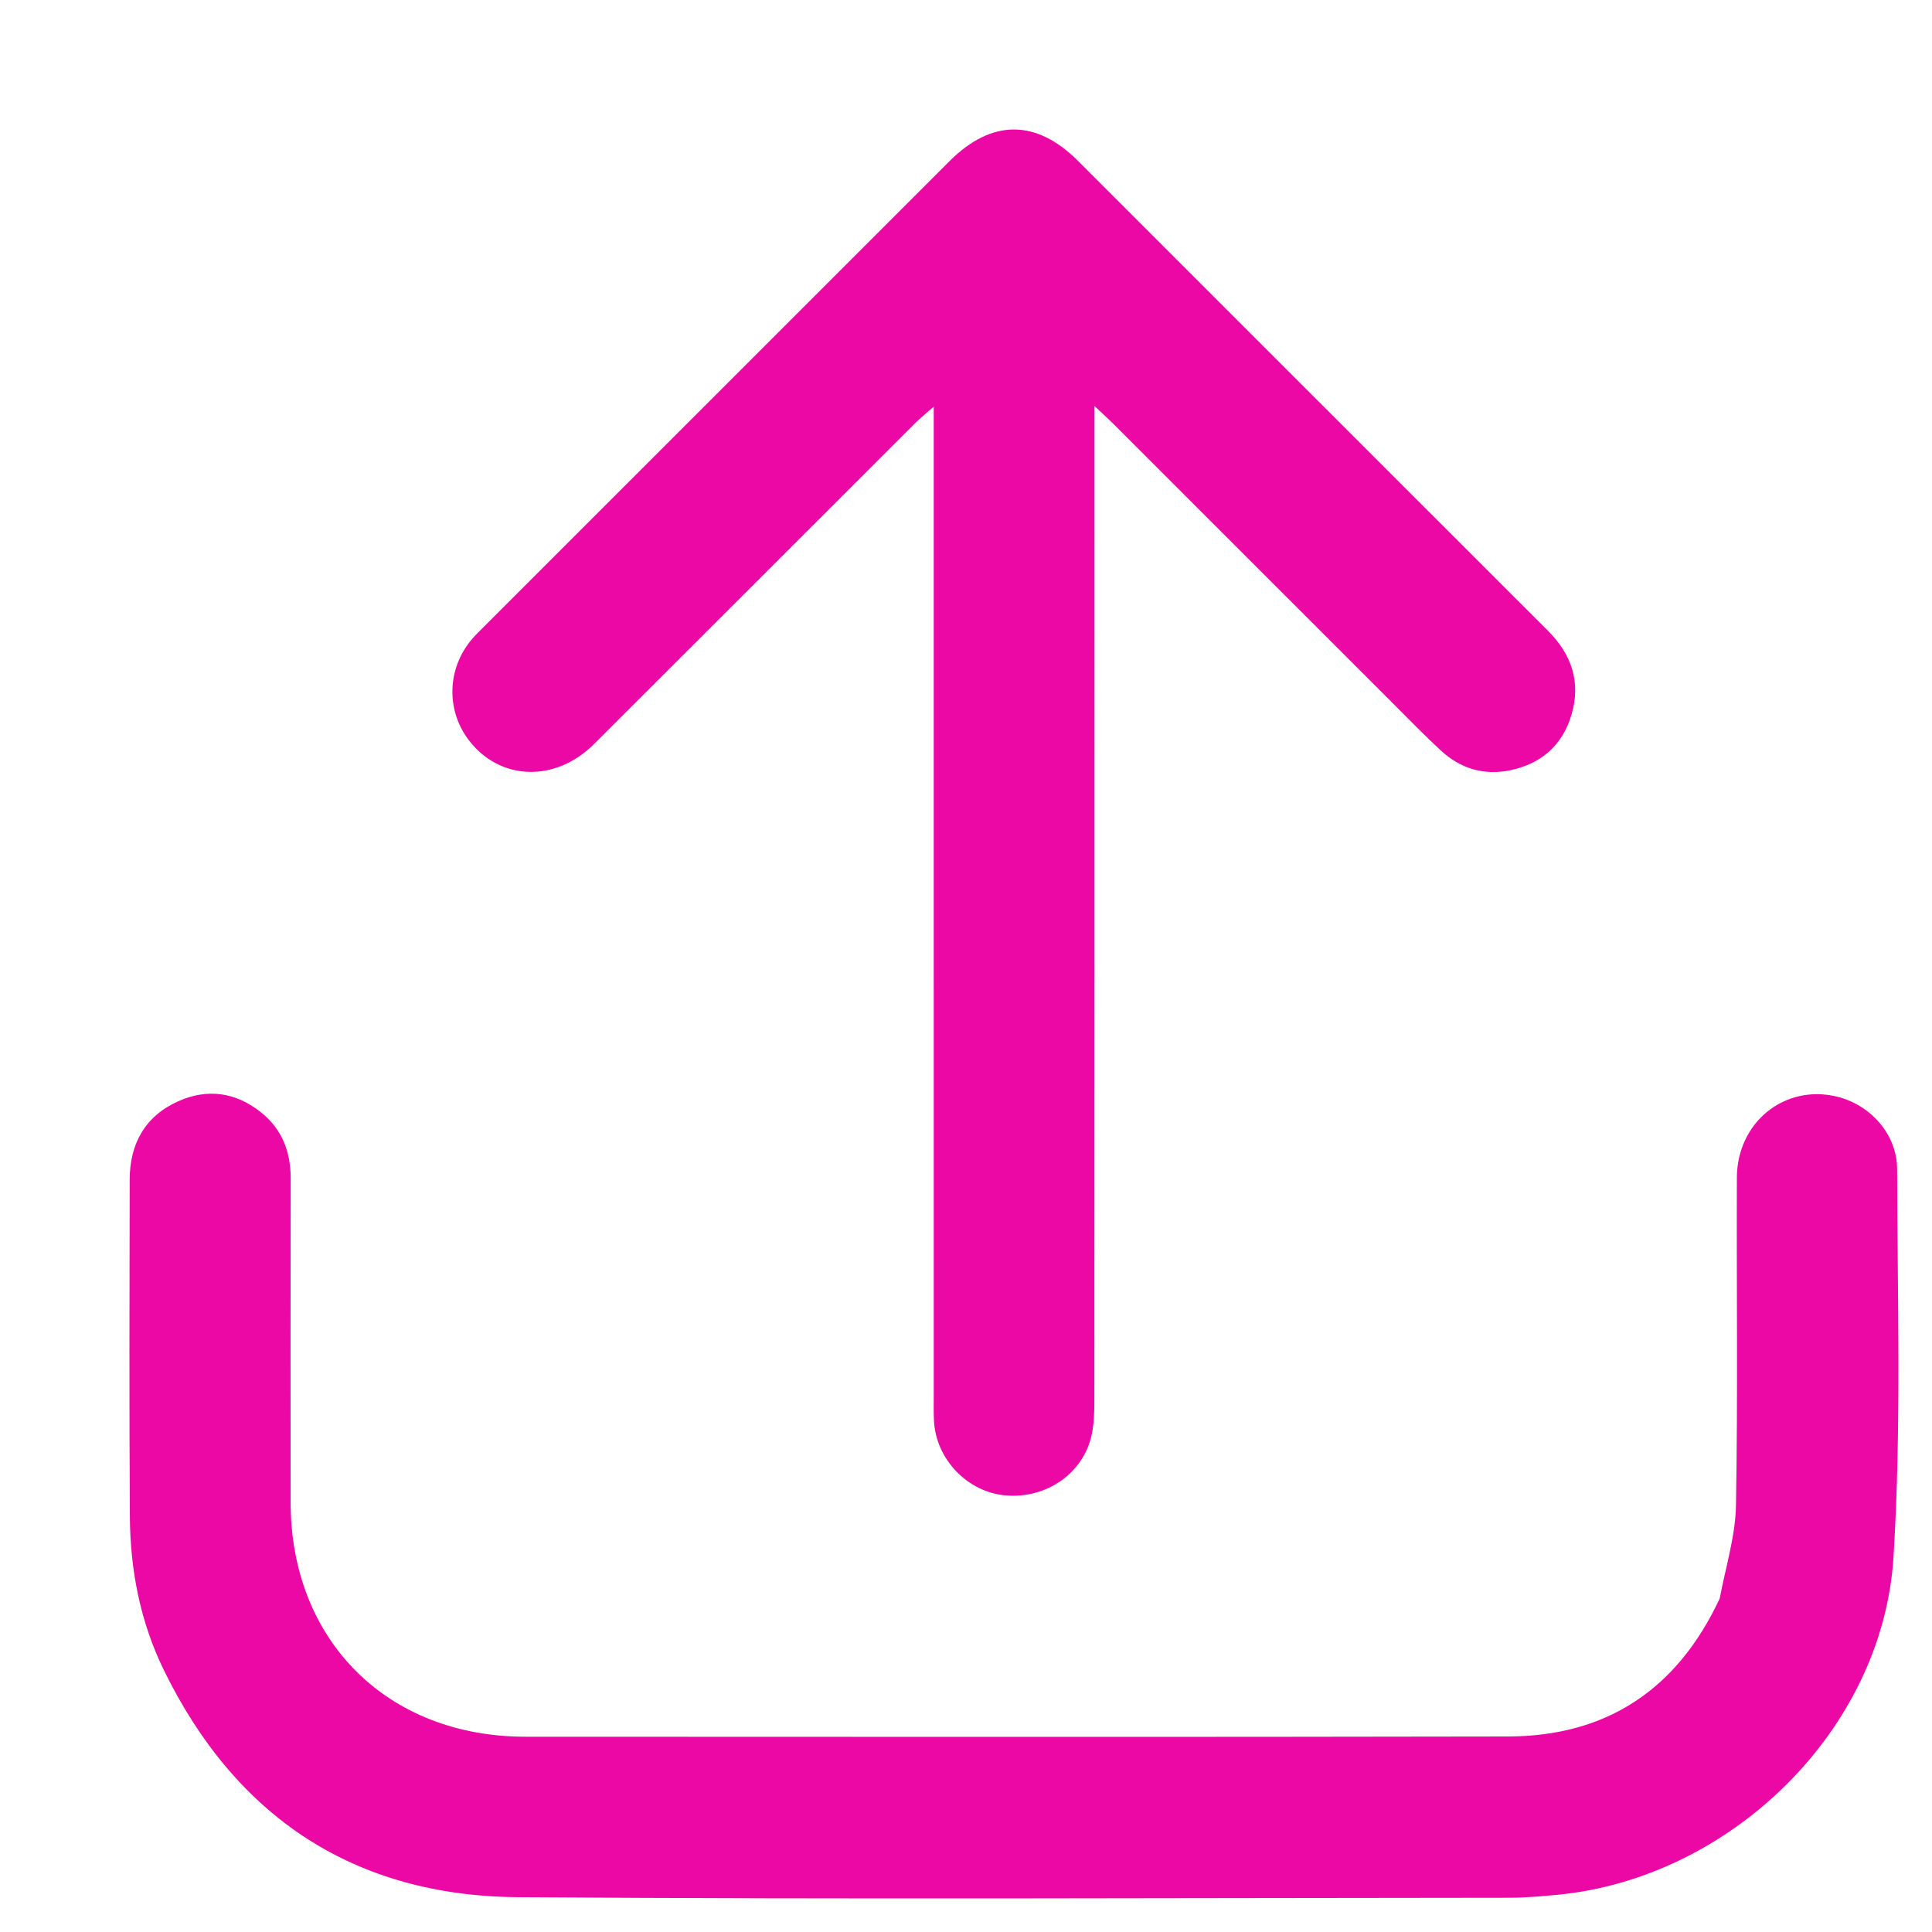 <svg version="1.1" id="Layer_1" xmlns="http://www.w3.org/2000/svg" xmlns:xlink="http://www.w3.org/1999/xlink" x="0px" y="0px"
	 width="100%" viewBox="0 0 513 513" enable-background="new 0 0 513 513" xml:space="preserve">
<path fill="none" opacity="1" stroke="none" 
	d="
M294,514 
	C196.024,514 98.548,514 1.036,514 
	C1.036,343.065 1.036,172.131 1.036,1.098 
	C171.893,1.098 342.786,1.098 513.839,1.098 
	C513.839,172 513.839,343 513.839,514 
	C440.798,514 367.649,514 294,514 
M456.466,424.8 
	C445.351,448.589 426.647,461.032 400.414,461.085 
	C313.438,461.26 226.461,461.164 139.484,461.146 
	C102.792,461.138 77.191,435.558 77.165,398.922 
	C77.145,370.263 77.118,341.604 77.186,312.945 
	C77.203,305.826 74.886,299.818 69.321,295.368 
	C62.63,290.021 55.073,288.918 47.268,292.442 
	C38.446,296.424 34.452,303.767 34.436,313.267 
	C34.387,343.092 34.302,372.918 34.485,402.742 
	C34.572,416.883 37.256,430.654 43.481,443.409 
	C62.585,482.558 94.151,503.447 137.633,503.755 
	C225.271,504.377 312.918,503.953 400.561,503.908 
	C404.881,503.906 409.212,503.535 413.518,503.123 
	C459.487,498.725 499.929,459.426 502.776,413.417 
	C504.892,379.222 503.82,344.818 503.739,310.507 
	C503.716,301.022 496.503,293.263 487.635,291.155 
	C473.84,287.875 461.24,298.015 461.187,312.712 
	C461.081,341.704 461.465,370.702 460.951,399.685 
	C460.806,407.845 458.242,415.962 456.466,424.8 
M290.618,141.5 
	C290.618,130.77 290.618,120.039 290.618,107.805 
	C293.027,110.078 294.326,111.243 295.558,112.475 
	C320.195,137.1 344.82,161.735 369.458,186.359 
	C373.819,190.718 378.108,195.158 382.64,199.333 
	C387.718,204.01 393.85,205.914 400.666,204.592 
	C409.055,202.964 414.85,198.008 417.281,189.768 
	C419.825,181.146 417.326,173.771 410.997,167.451 
	C369.367,125.879 327.79,84.254 286.175,42.667 
	C275.079,31.579 263.283,31.636 252.136,42.778 
	C210.88,84.017 169.636,125.267 128.39,166.517 
	C127.33,167.577 126.241,168.619 125.275,169.762 
	C118.706,177.535 118.397,188.555 124.491,196.544 
	C132.704,207.311 147.423,207.845 157.708,197.588 
	C186.15,169.226 214.527,140.799 242.943,112.413 
	C244.239,111.118 245.677,109.966 247.928,107.967 
	C247.928,111.347 247.928,113.311 247.928,115.274 
	C247.929,200.44 247.93,285.606 247.934,370.772 
	C247.934,372.938 247.884,375.109 247.996,377.27 
	C248.53,387.541 256.949,396.241 267.11,397.081 
	C277.913,397.974 287.712,391.153 289.881,380.94 
	C290.531,377.878 290.588,374.65 290.589,371.498 
	C290.626,295.165 290.618,218.833 290.618,141.5 
z"/>
<path fill="#EB08A4" opacity="1" stroke="none" 
	d="
M456.626,424.45 
	C458.242,415.962 460.806,407.845 460.951,399.685 
	C461.465,370.702 461.081,341.704 461.187,312.712 
	C461.24,298.015 473.84,287.875 487.635,291.155 
	C496.503,293.263 503.716,301.022 503.739,310.507 
	C503.82,344.818 504.892,379.222 502.776,413.417 
	C499.929,459.426 459.487,498.725 413.518,503.123 
	C409.212,503.535 404.881,503.906 400.561,503.908 
	C312.918,503.953 225.271,504.377 137.633,503.755 
	C94.151,503.447 62.585,482.558 43.481,443.409 
	C37.256,430.654 34.572,416.883 34.485,402.742 
	C34.302,372.918 34.387,343.092 34.436,313.267 
	C34.452,303.767 38.446,296.424 47.268,292.442 
	C55.073,288.918 62.63,290.021 69.321,295.368 
	C74.886,299.818 77.203,305.826 77.186,312.945 
	C77.118,341.604 77.145,370.263 77.165,398.922 
	C77.191,435.558 102.792,461.138 139.484,461.146 
	C226.461,461.164 313.438,461.26 400.414,461.085 
	C426.647,461.032 445.351,448.589 456.626,424.45 
z"/>
<path fill="#EB08A4" opacity="1" stroke="none" 
	d="
M290.618,142 
	C290.618,218.833 290.626,295.165 290.589,371.498 
	C290.588,374.65 290.531,377.878 289.881,380.94 
	C287.712,391.153 277.913,397.974 267.11,397.081 
	C256.949,396.241 248.53,387.541 247.996,377.27 
	C247.884,375.109 247.934,372.938 247.934,370.772 
	C247.93,285.606 247.929,200.44 247.928,115.274 
	C247.928,113.311 247.928,111.347 247.928,107.967 
	C245.677,109.966 244.239,111.118 242.943,112.413 
	C214.527,140.799 186.15,169.226 157.708,197.588 
	C147.423,207.845 132.704,207.311 124.491,196.544 
	C118.397,188.555 118.706,177.535 125.275,169.762 
	C126.241,168.619 127.33,167.577 128.39,166.517 
	C169.636,125.267 210.88,84.017 252.136,42.778 
	C263.283,31.636 275.079,31.579 286.175,42.667 
	C327.79,84.254 369.367,125.879 410.997,167.451 
	C417.326,173.771 419.825,181.146 417.281,189.768 
	C414.85,198.008 409.055,202.964 400.666,204.592 
	C393.85,205.914 387.718,204.01 382.64,199.333 
	C378.108,195.158 373.819,190.718 369.458,186.359 
	C344.82,161.735 320.195,137.1 295.558,112.475 
	C294.326,111.243 293.027,110.078 290.618,107.805 
	C290.618,120.039 290.618,130.77 290.618,142 
z"/>
</svg>